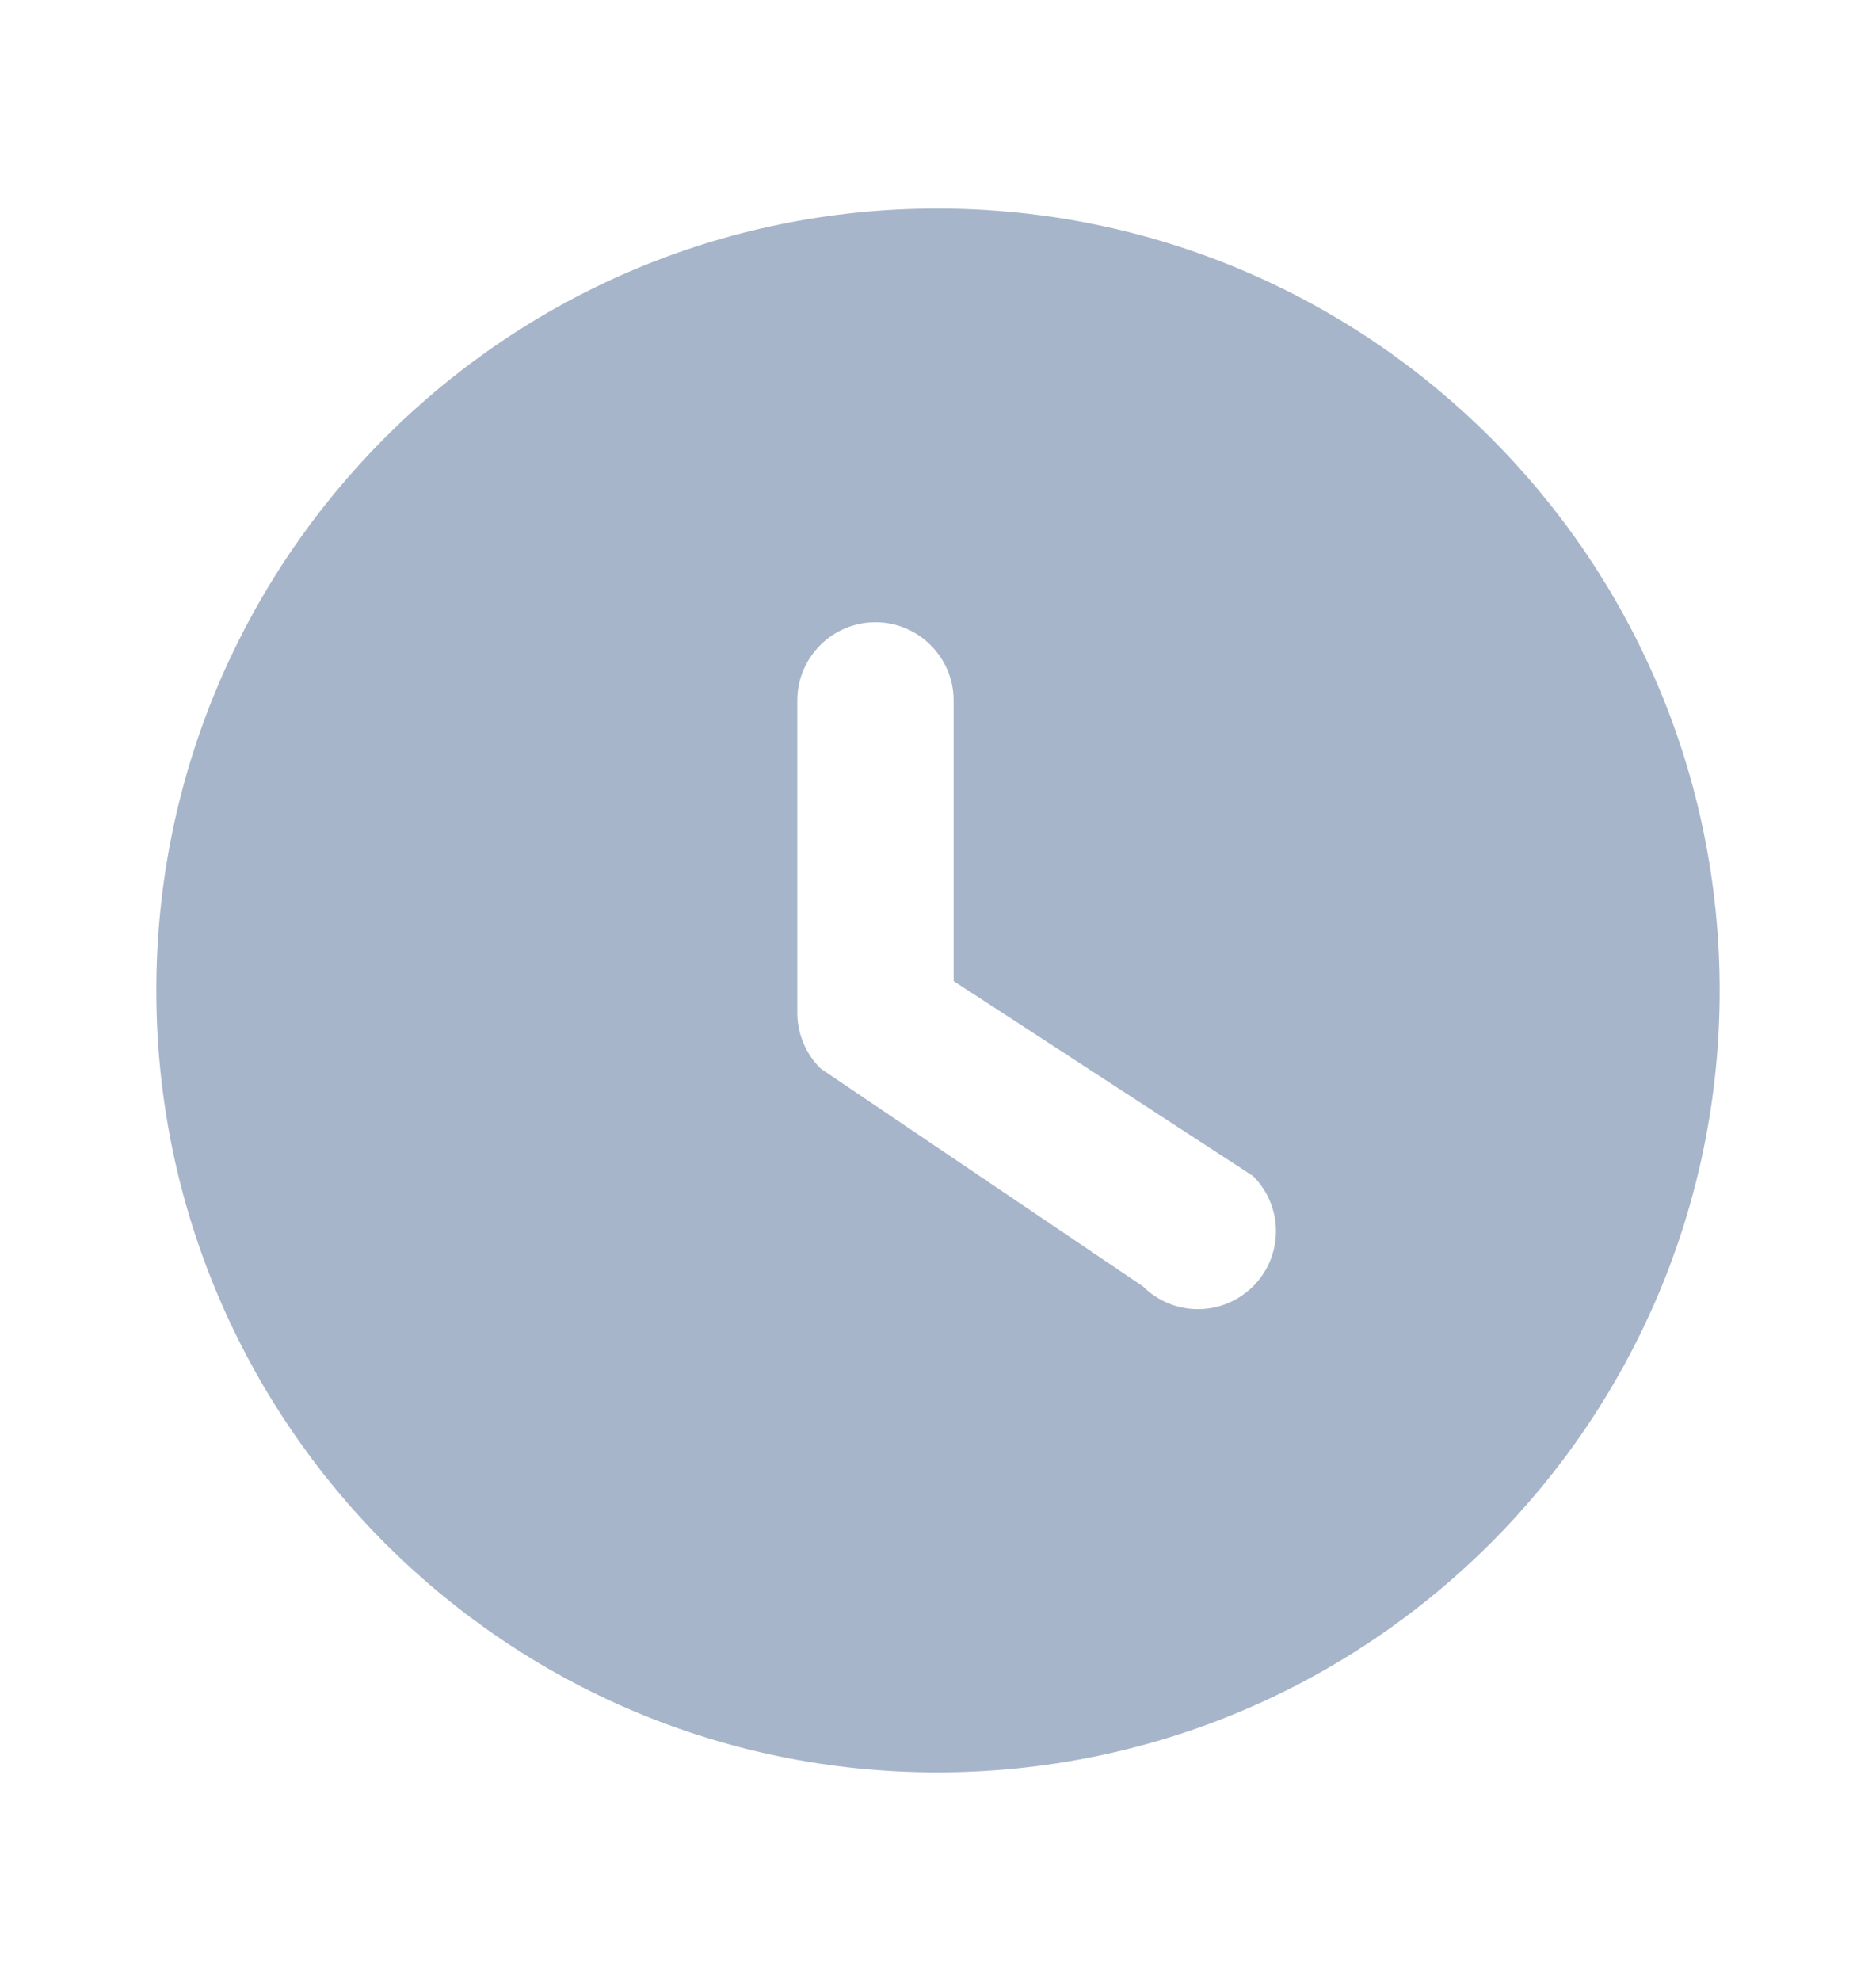<svg width="18" height="19" viewBox="0 0 18 19" fill="none" xmlns="http://www.w3.org/2000/svg">
<path d="M8.992 2C4.853 2 1.5 5.36 1.5 9.5C1.5 13.64 4.853 17 8.992 17C13.14 17 16.5 13.64 16.5 9.5C16.5 5.36 13.14 2 8.992 2ZM12.023 12.338C11.954 12.407 11.871 12.462 11.781 12.5C11.69 12.538 11.593 12.557 11.494 12.557C11.396 12.557 11.299 12.538 11.208 12.5C11.117 12.462 11.035 12.407 10.966 12.338L7.875 10.25C7.804 10.181 7.748 10.098 7.709 10.006C7.671 9.915 7.65 9.817 7.65 9.717V6.718C7.65 6.305 7.987 5.968 8.4 5.968C8.812 5.968 9.15 6.305 9.15 6.718V9.41L12.023 11.28C12.316 11.573 12.316 12.045 12.023 12.338Z" fill="#A7B5CA"/>
</svg>
